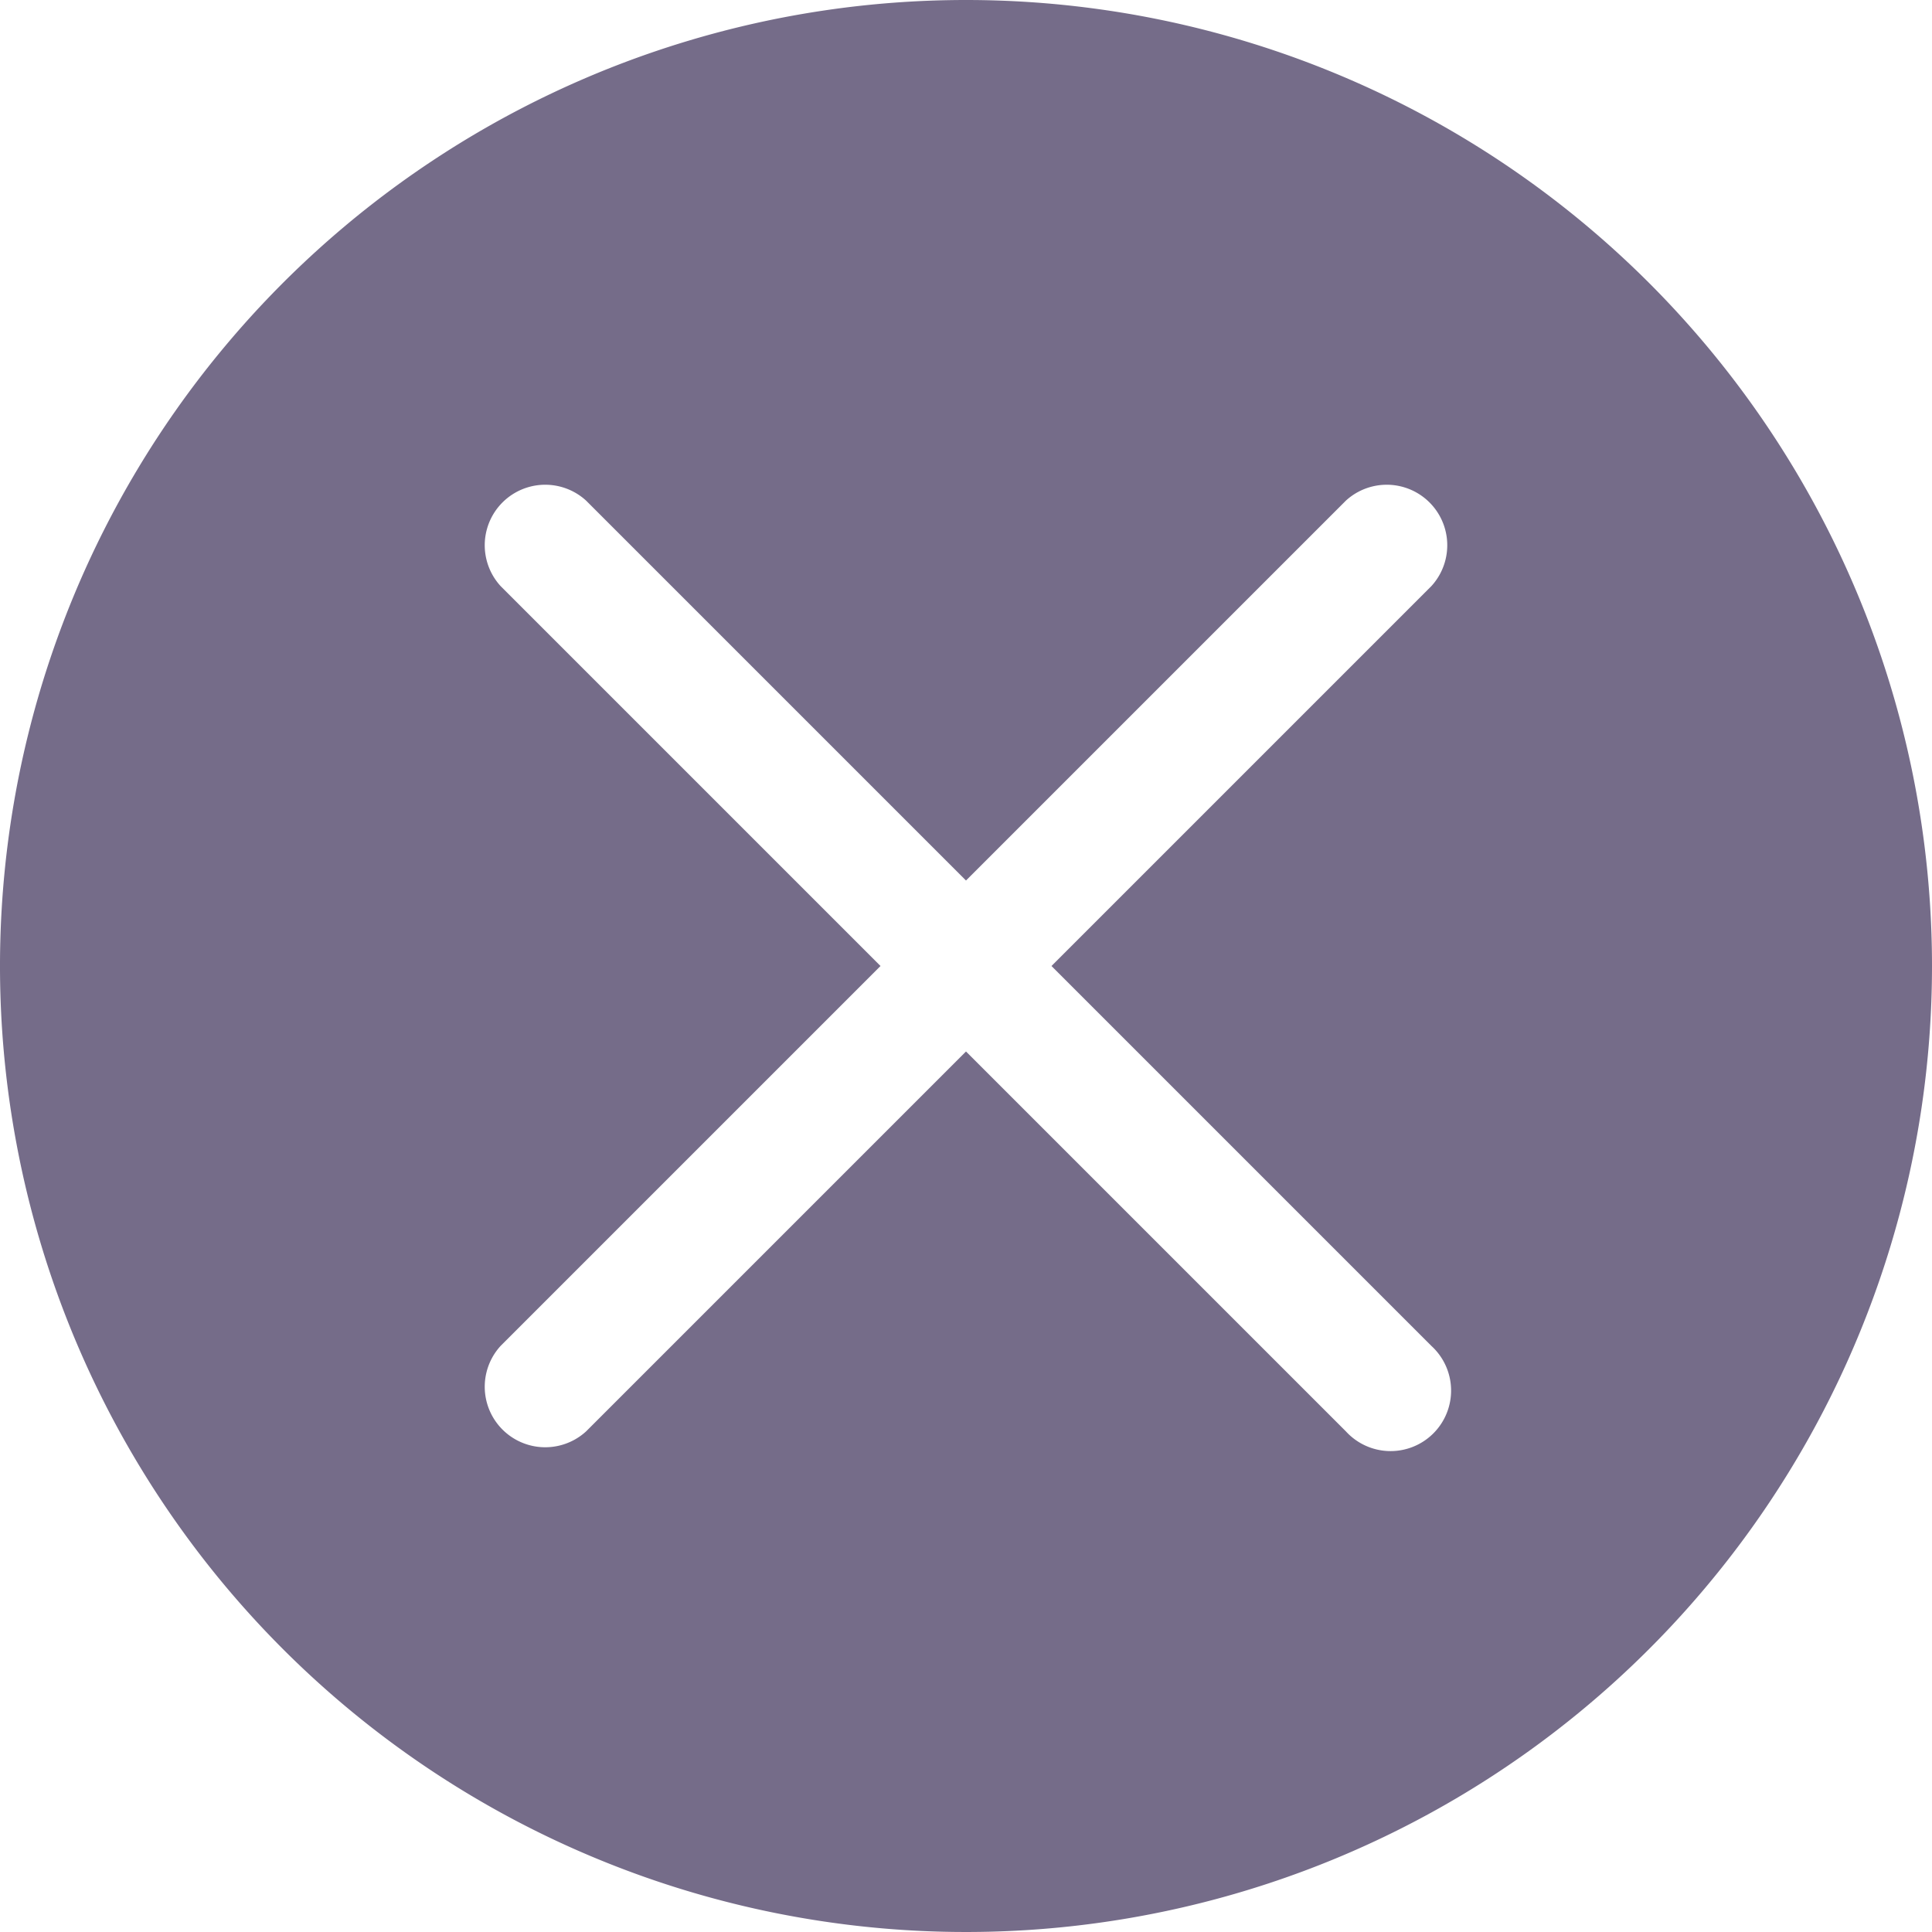 <svg id="x-circle-fill" xmlns="http://www.w3.org/2000/svg" width="10.984" height="10.984" viewBox="0 0 10.984 10.984">
  <path id="Path_2867" data-name="Path 2867" d="M10.984,5.492A5.492,5.492,0,1,1,5.492,0,5.492,5.492,0,0,1,10.984,5.492ZM8.138,3.332a.344.344,0,0,0-.486-.486l-2.16,2.16-2.16-2.16a.344.344,0,0,0-.486.486l2.16,2.16-2.16,2.16a.344.344,0,0,0,.486.486l2.16-2.16,2.16,2.16a.344.344,0,1,0,.486-.486l-2.16-2.16,2.16-2.16Z" fill="#756c89" fill-rule="evenodd"/>
</svg>
